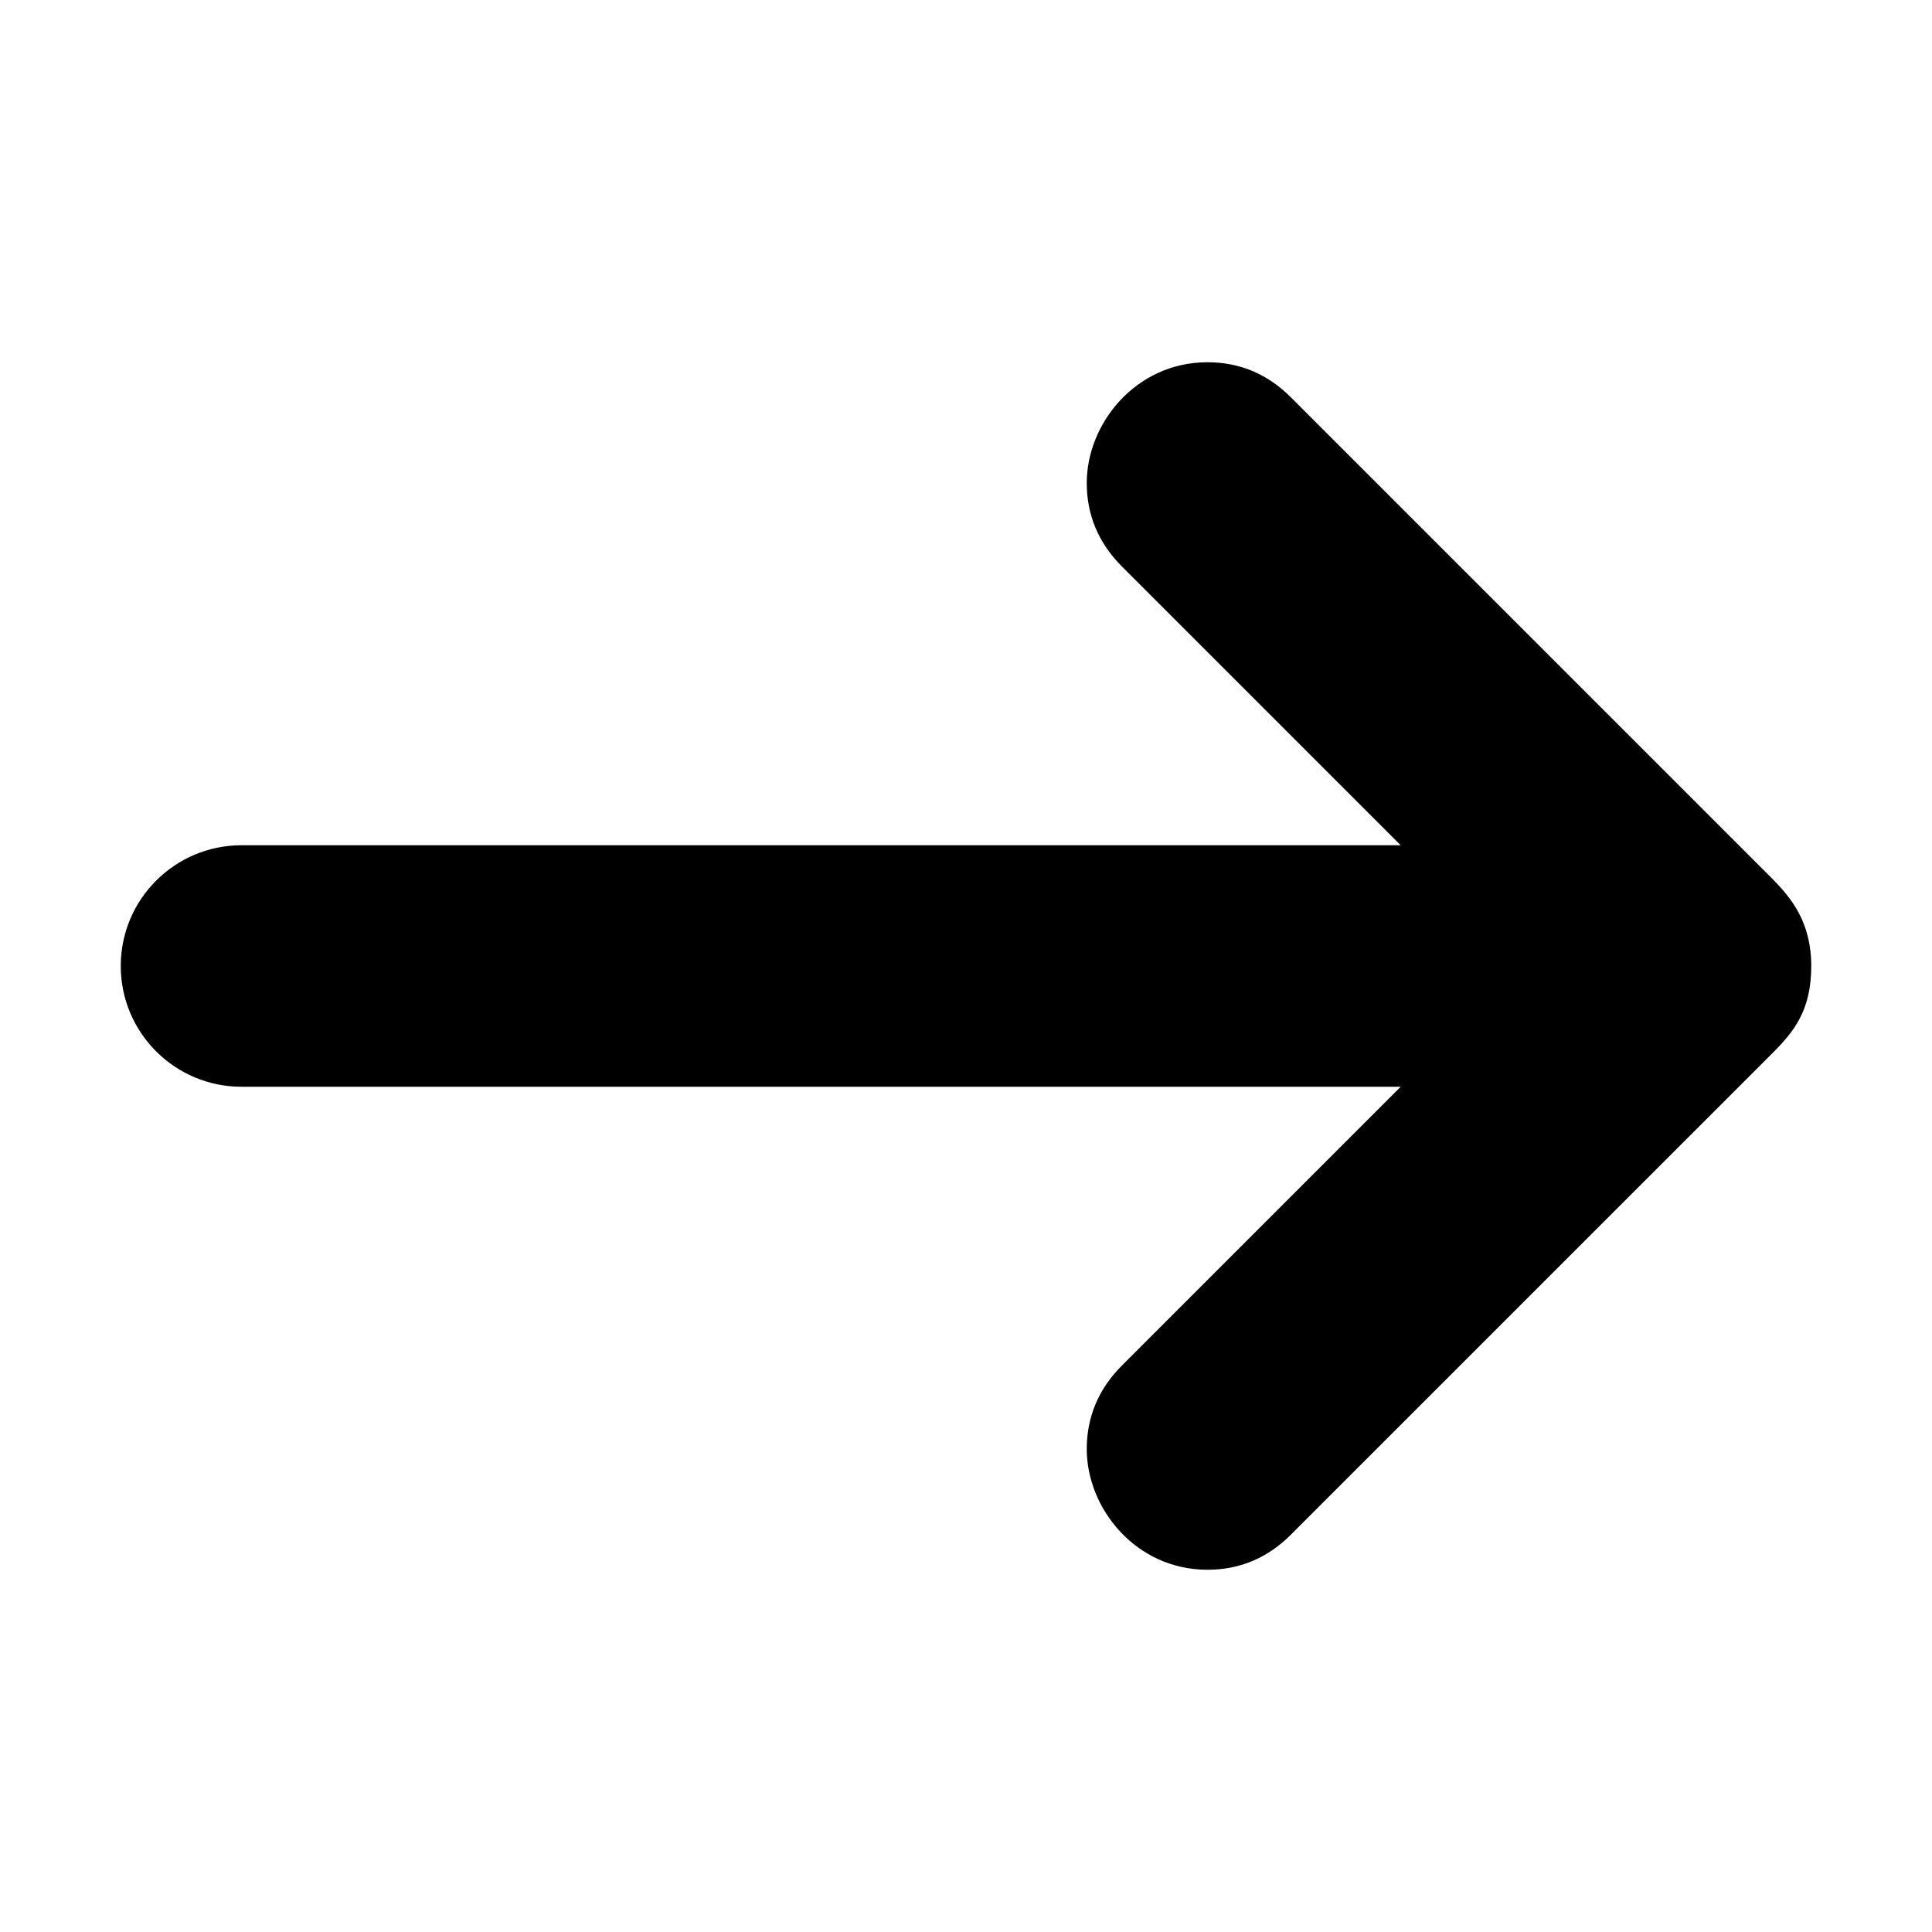 <?xml version="1.0" encoding="utf-8"?>
<!-- Generator: Adobe Illustrator 16.0.0, SVG Export Plug-In . SVG Version: 6.00 Build 0)  -->
<!DOCTYPE svg PUBLIC "-//W3C//DTD SVG 1.1//EN" "http://www.w3.org/Graphics/SVG/1.1/DTD/svg11.dtd">
<svg version="1.1" id="Layer_1" xmlns="http://www.w3.org/2000/svg" xmlns:xlink="http://www.w3.org/1999/xlink" x="0px" y="0px"
	 width="32px" height="32px" viewBox="0 0 32 32" enable-background="new 0 0 32 32" xml:space="preserve">
<path d="M2,16c0,1.104,0.896,2,2,2h19.2l-4.62,4.62C18.186,23.014,18,23.484,18,24c0,0.984,0.812,2,2,2
	c0.531,0,0.994-0.193,1.38-0.58l7.974-7.973C29.721,17.08,30,16.729,30,16c0-0.729-0.334-1.134-0.662-1.462L21.38,6.58
	C20.994,6.193,20.531,6,20,6c-1.188,0-2,1.016-2,2c0,0.516,0.186,0.986,0.58,1.38L23.2,14H4C2.896,14,2,14.896,2,16z"/>
</svg>
